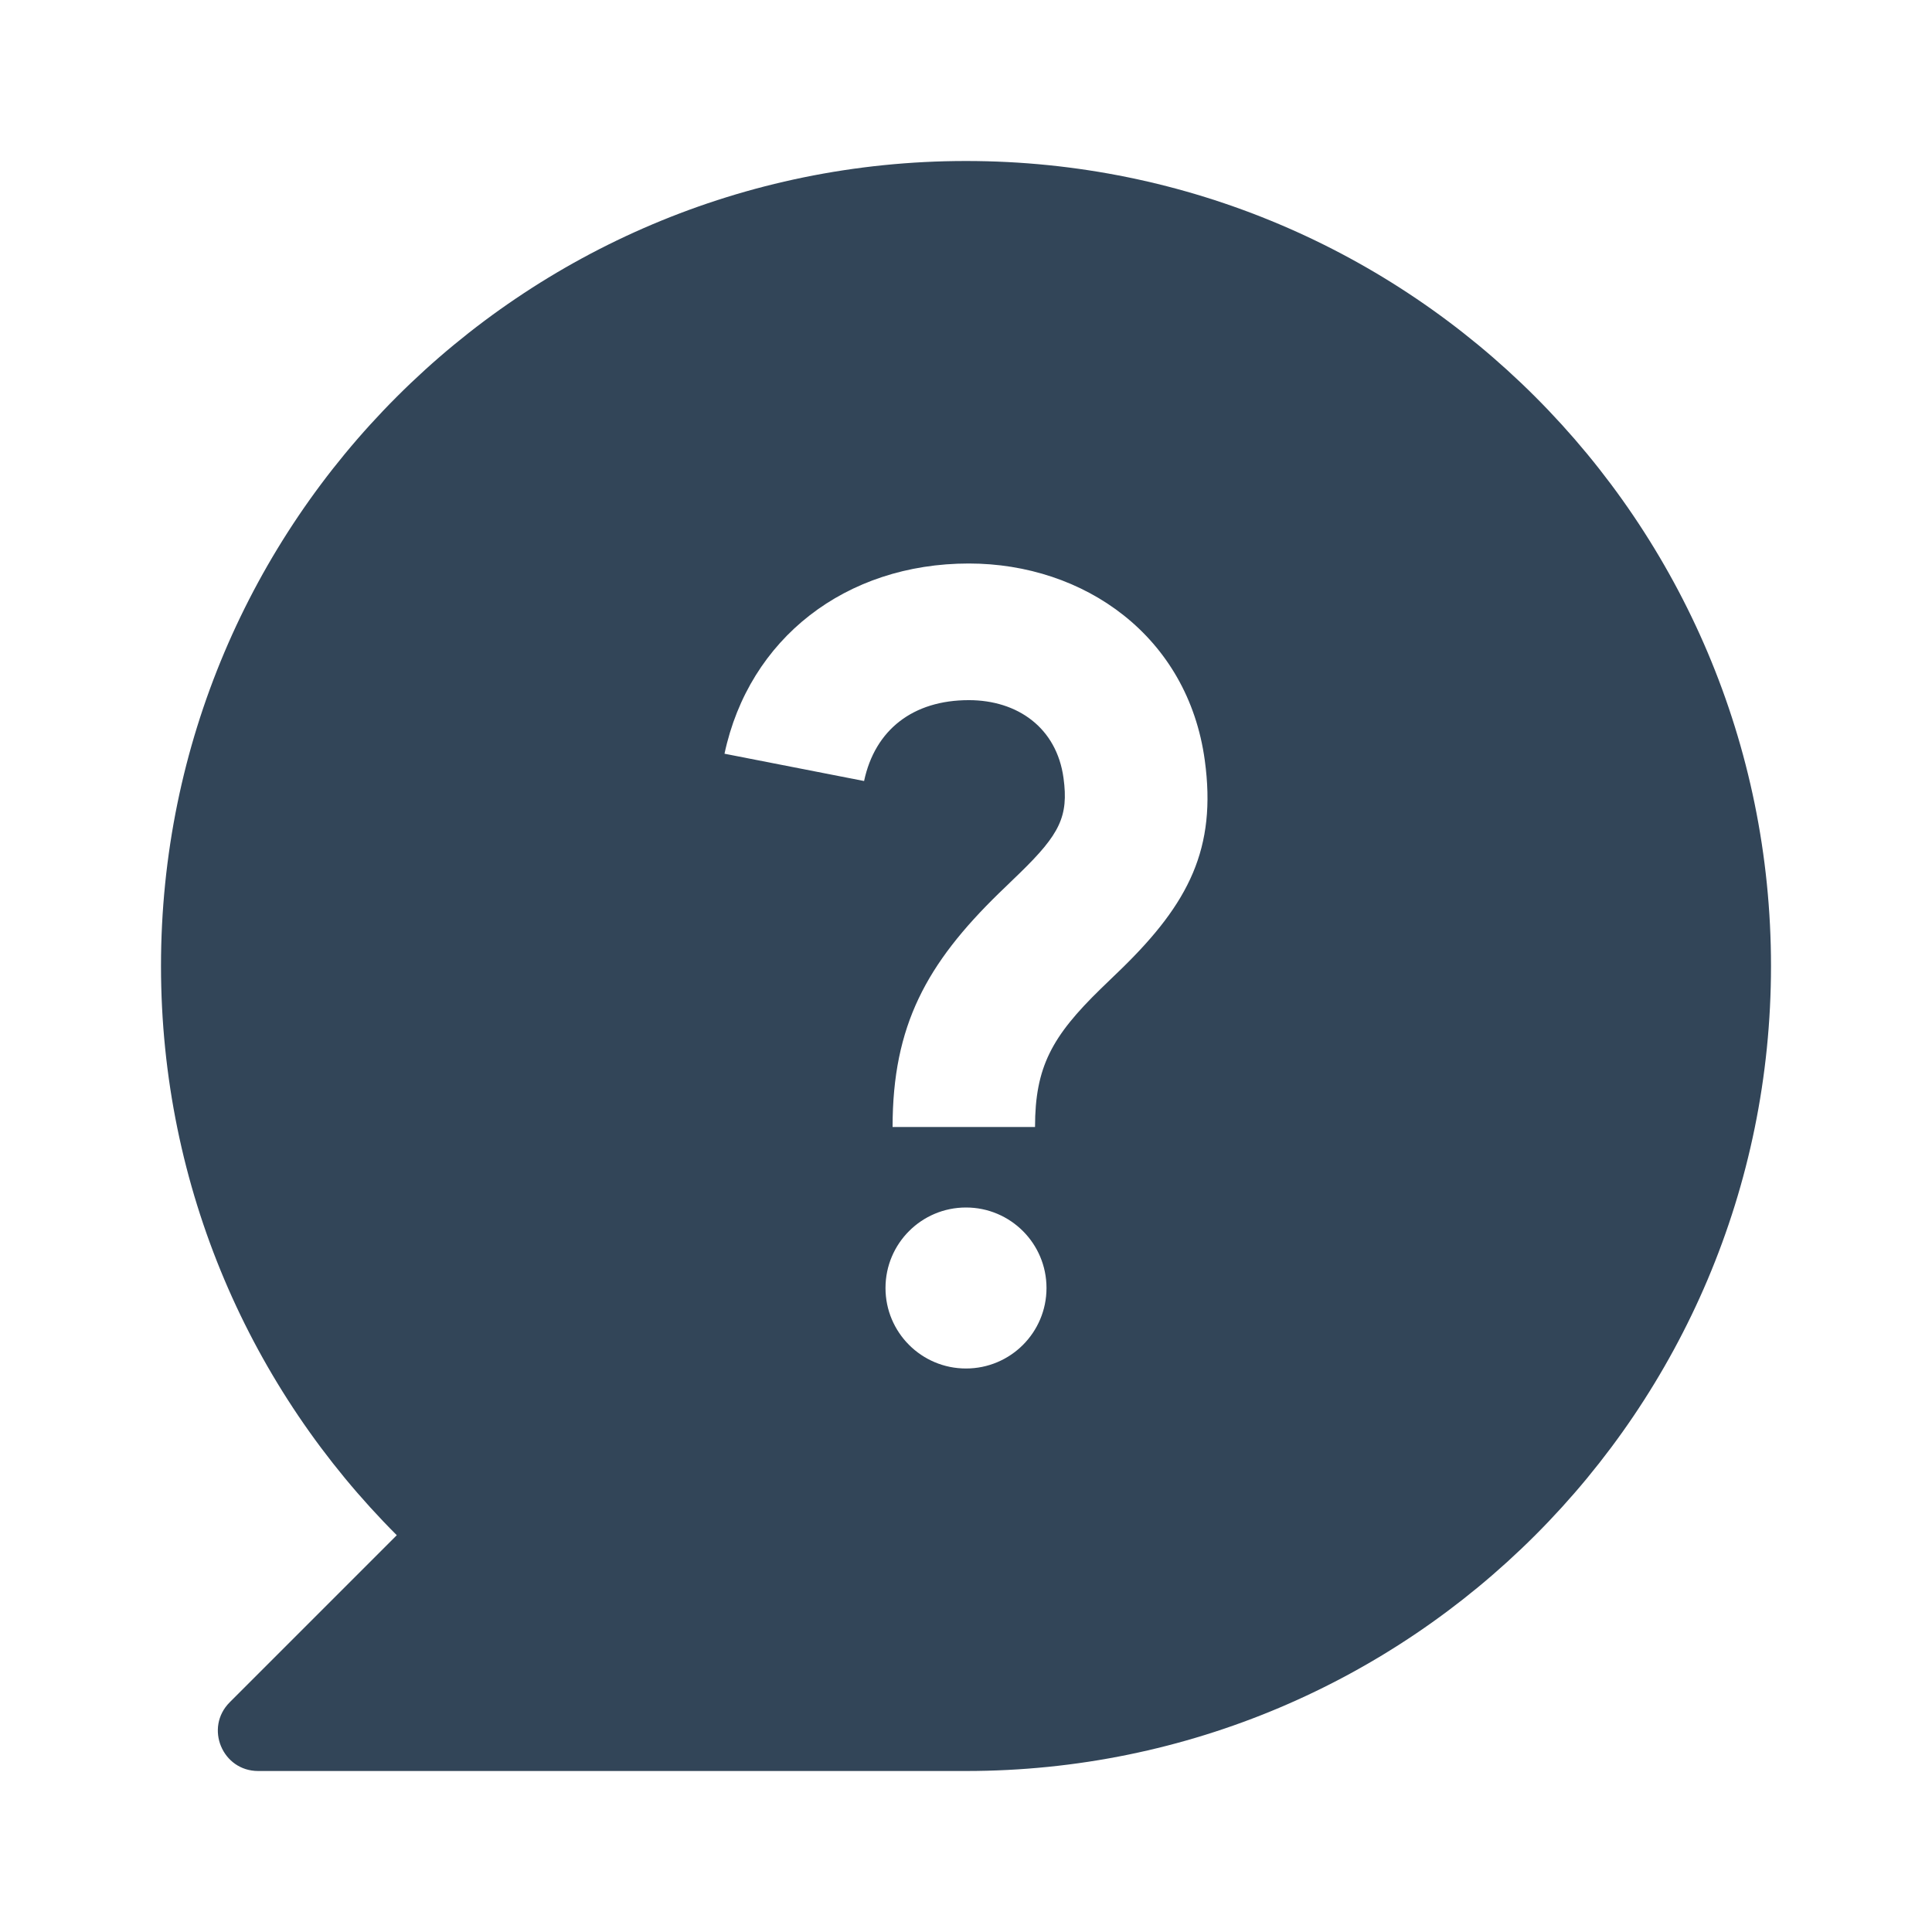 <svg width="48" height="48" viewBox="0 0 48 48" fill="none" xmlns="http://www.w3.org/2000/svg">
<path fill-rule="evenodd" clip-rule="evenodd" d="M44 24C44 35.046 35.046 44 24 44H6.414C5.523 44 5.077 42.923 5.707 42.293L9.858 38.142C6.239 34.523 4 29.523 4 24C4 12.954 12.954 4 24 4C35.046 4 44 12.954 44 24ZM21.468 19.404L18 18.726C18.609 15.863 21.009 14 24.07 14C26.936 14 29.514 15.806 29.933 18.893C30.23 21.076 29.538 22.435 27.867 24.065C27.817 24.113 27.696 24.23 27.581 24.341C27.48 24.439 27.383 24.532 27.345 24.569C26.135 25.748 25.715 26.51 25.715 28H22.176C22.176 25.478 23.021 23.943 24.823 22.187C24.868 22.143 24.976 22.039 25.084 21.936L25.087 21.932C25.196 21.828 25.302 21.725 25.343 21.685C26.328 20.725 26.552 20.283 26.423 19.332C26.253 18.078 25.278 17.395 24.07 17.395C22.685 17.395 21.739 18.129 21.468 19.404ZM26 32C26 33.105 25.105 34 24 34C22.895 34 22 33.105 22 32C22 30.895 22.895 30 24 30C25.105 30 26 30.895 26 32Z" fill="#324558"/>
</svg>
